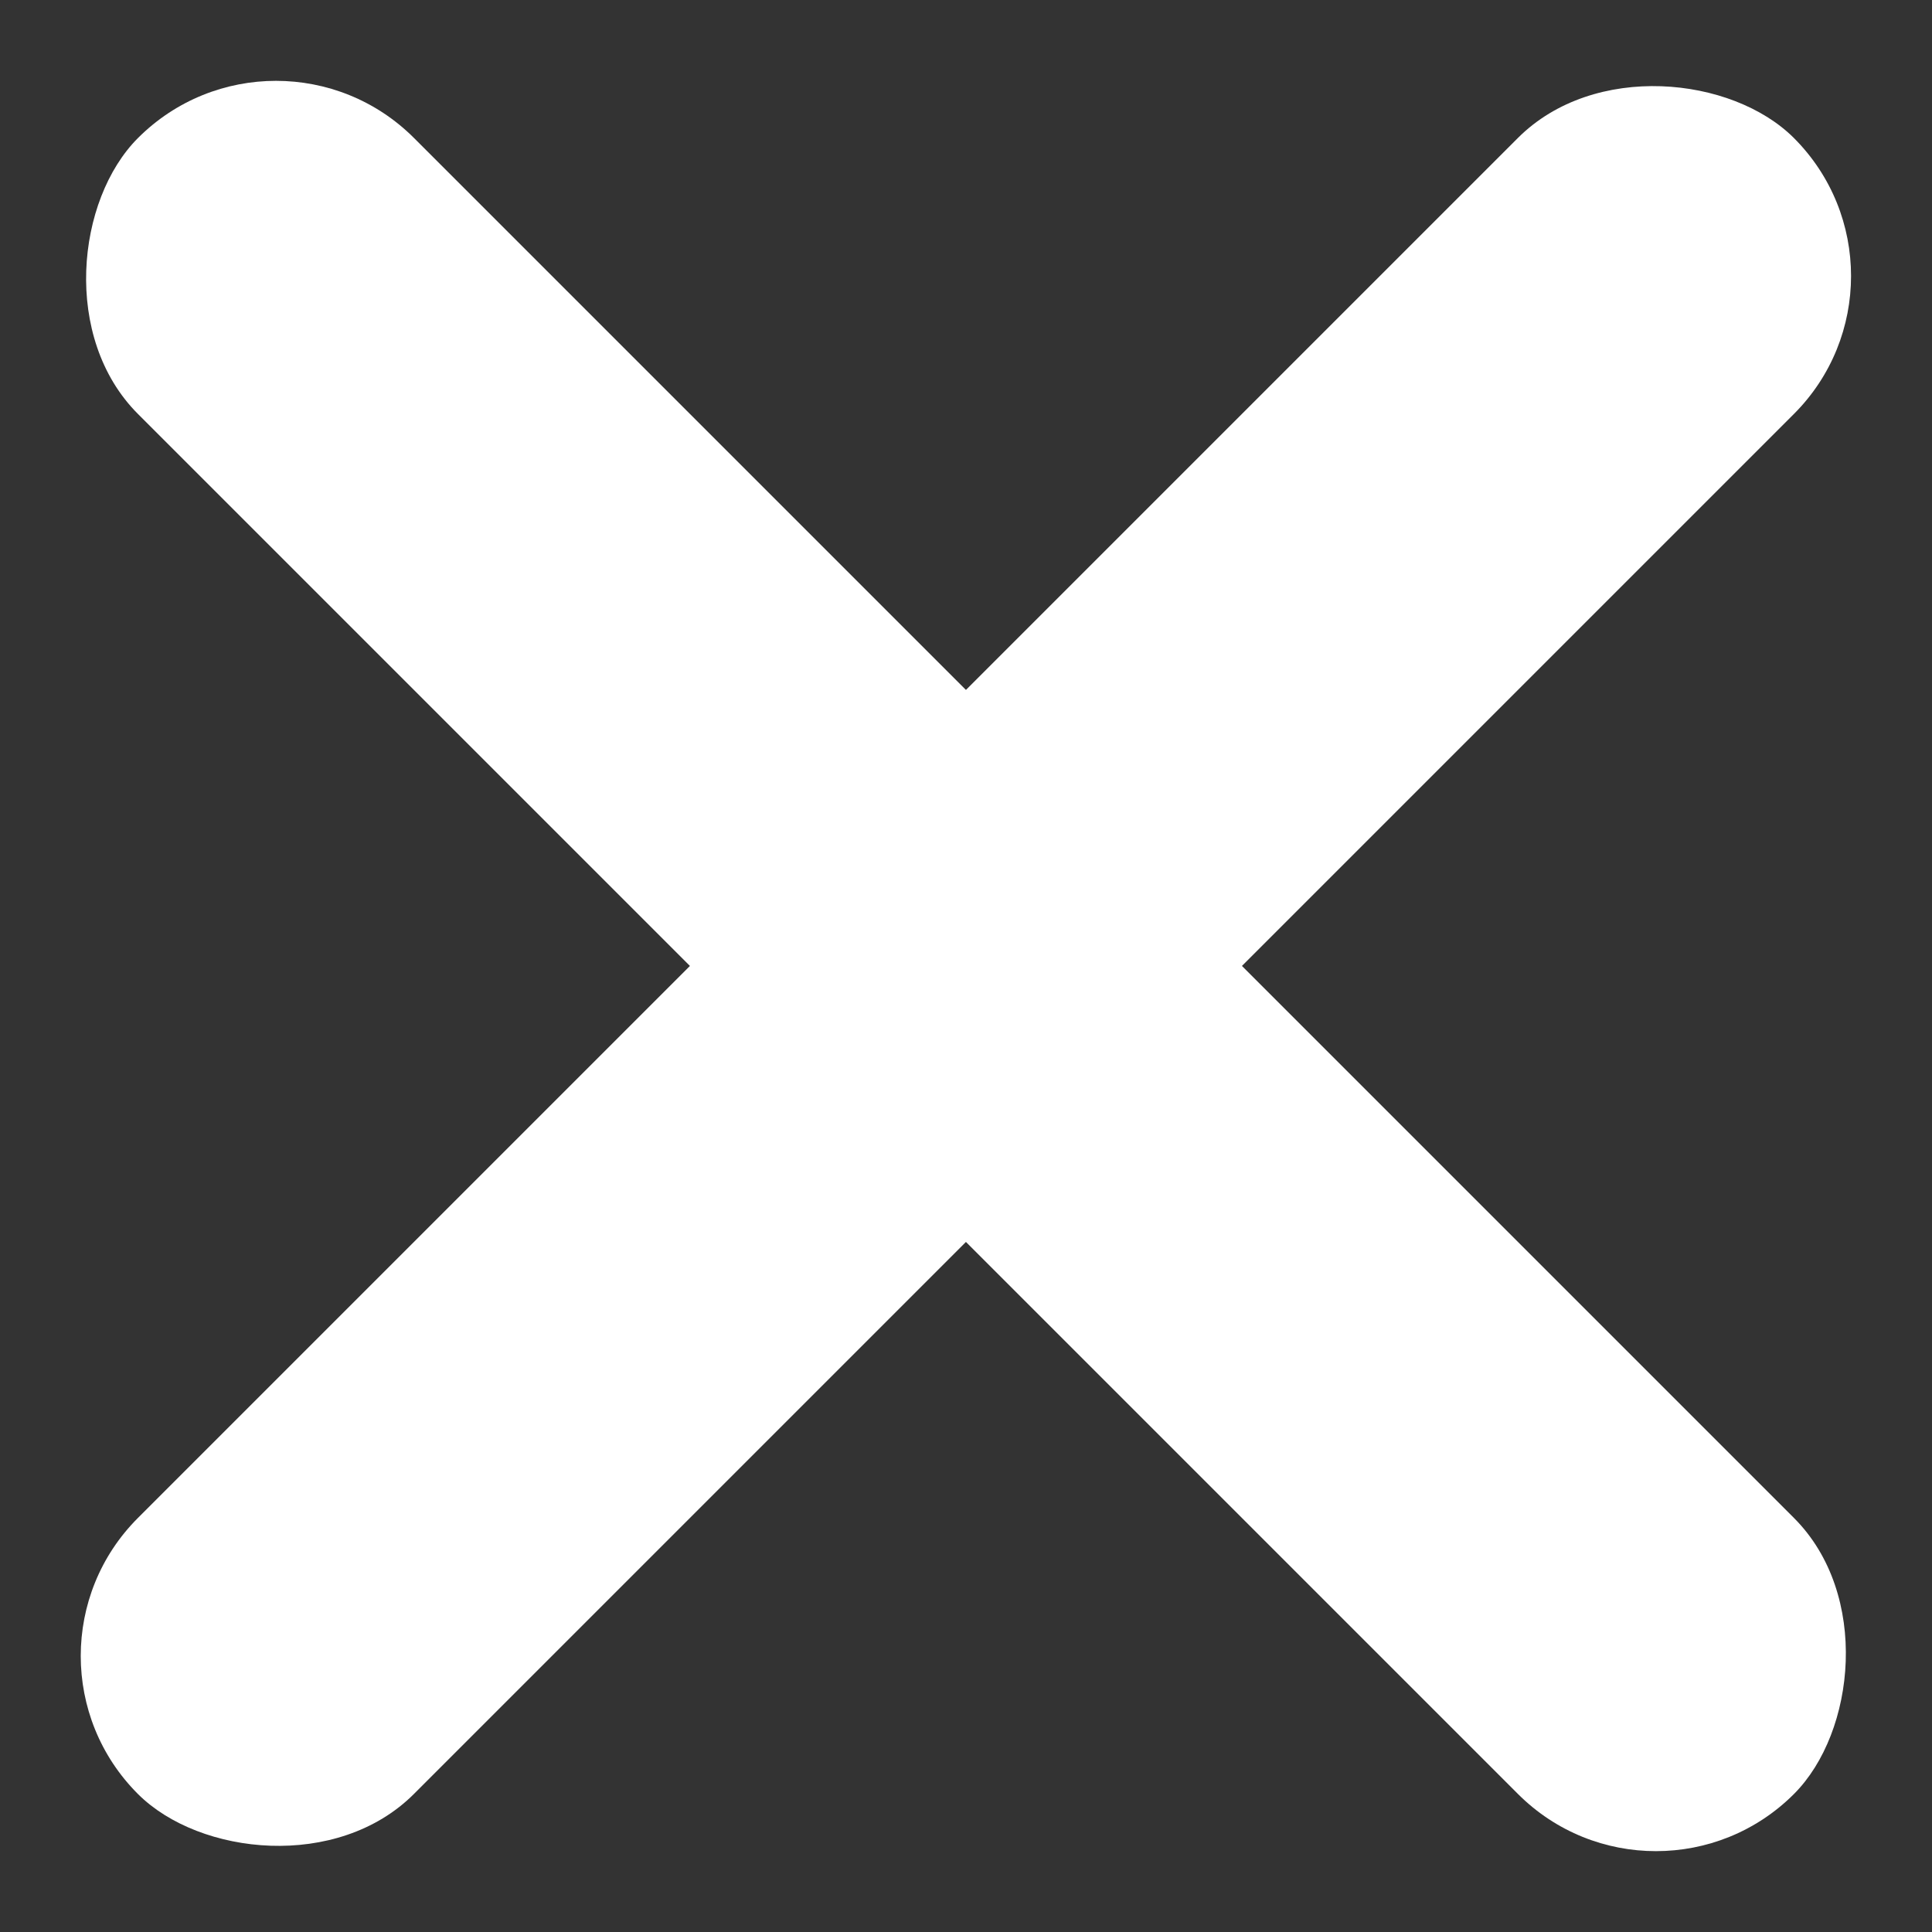 <svg xmlns="http://www.w3.org/2000/svg" viewBox="-1582.097 -470.597 17.472 17.472">
  <rect x="-1582.097" y="-470.597" width="17.472" height="17.472" fill="#333333" stroke="none"/>
  <defs>
    <style>
      .cls-1 {
        fill: #fff;
      }
    </style>
  </defs>
  <g id="Group_5" data-name="Group 5" transform="translate(-2180.723 -795.723)">
    <rect id="Rectangle_15" data-name="Rectangle 15" class="cls-1" width="21.179" height="3.53" rx="1.765" transform="translate(601.122 325.126) rotate(45)"/>
    <rect id="Rectangle_16" data-name="Rectangle 16" class="cls-1" width="21.179" height="3.53" rx="1.765" transform="translate(616.097 327.622) rotate(135)"/>
  </g>
</svg>
